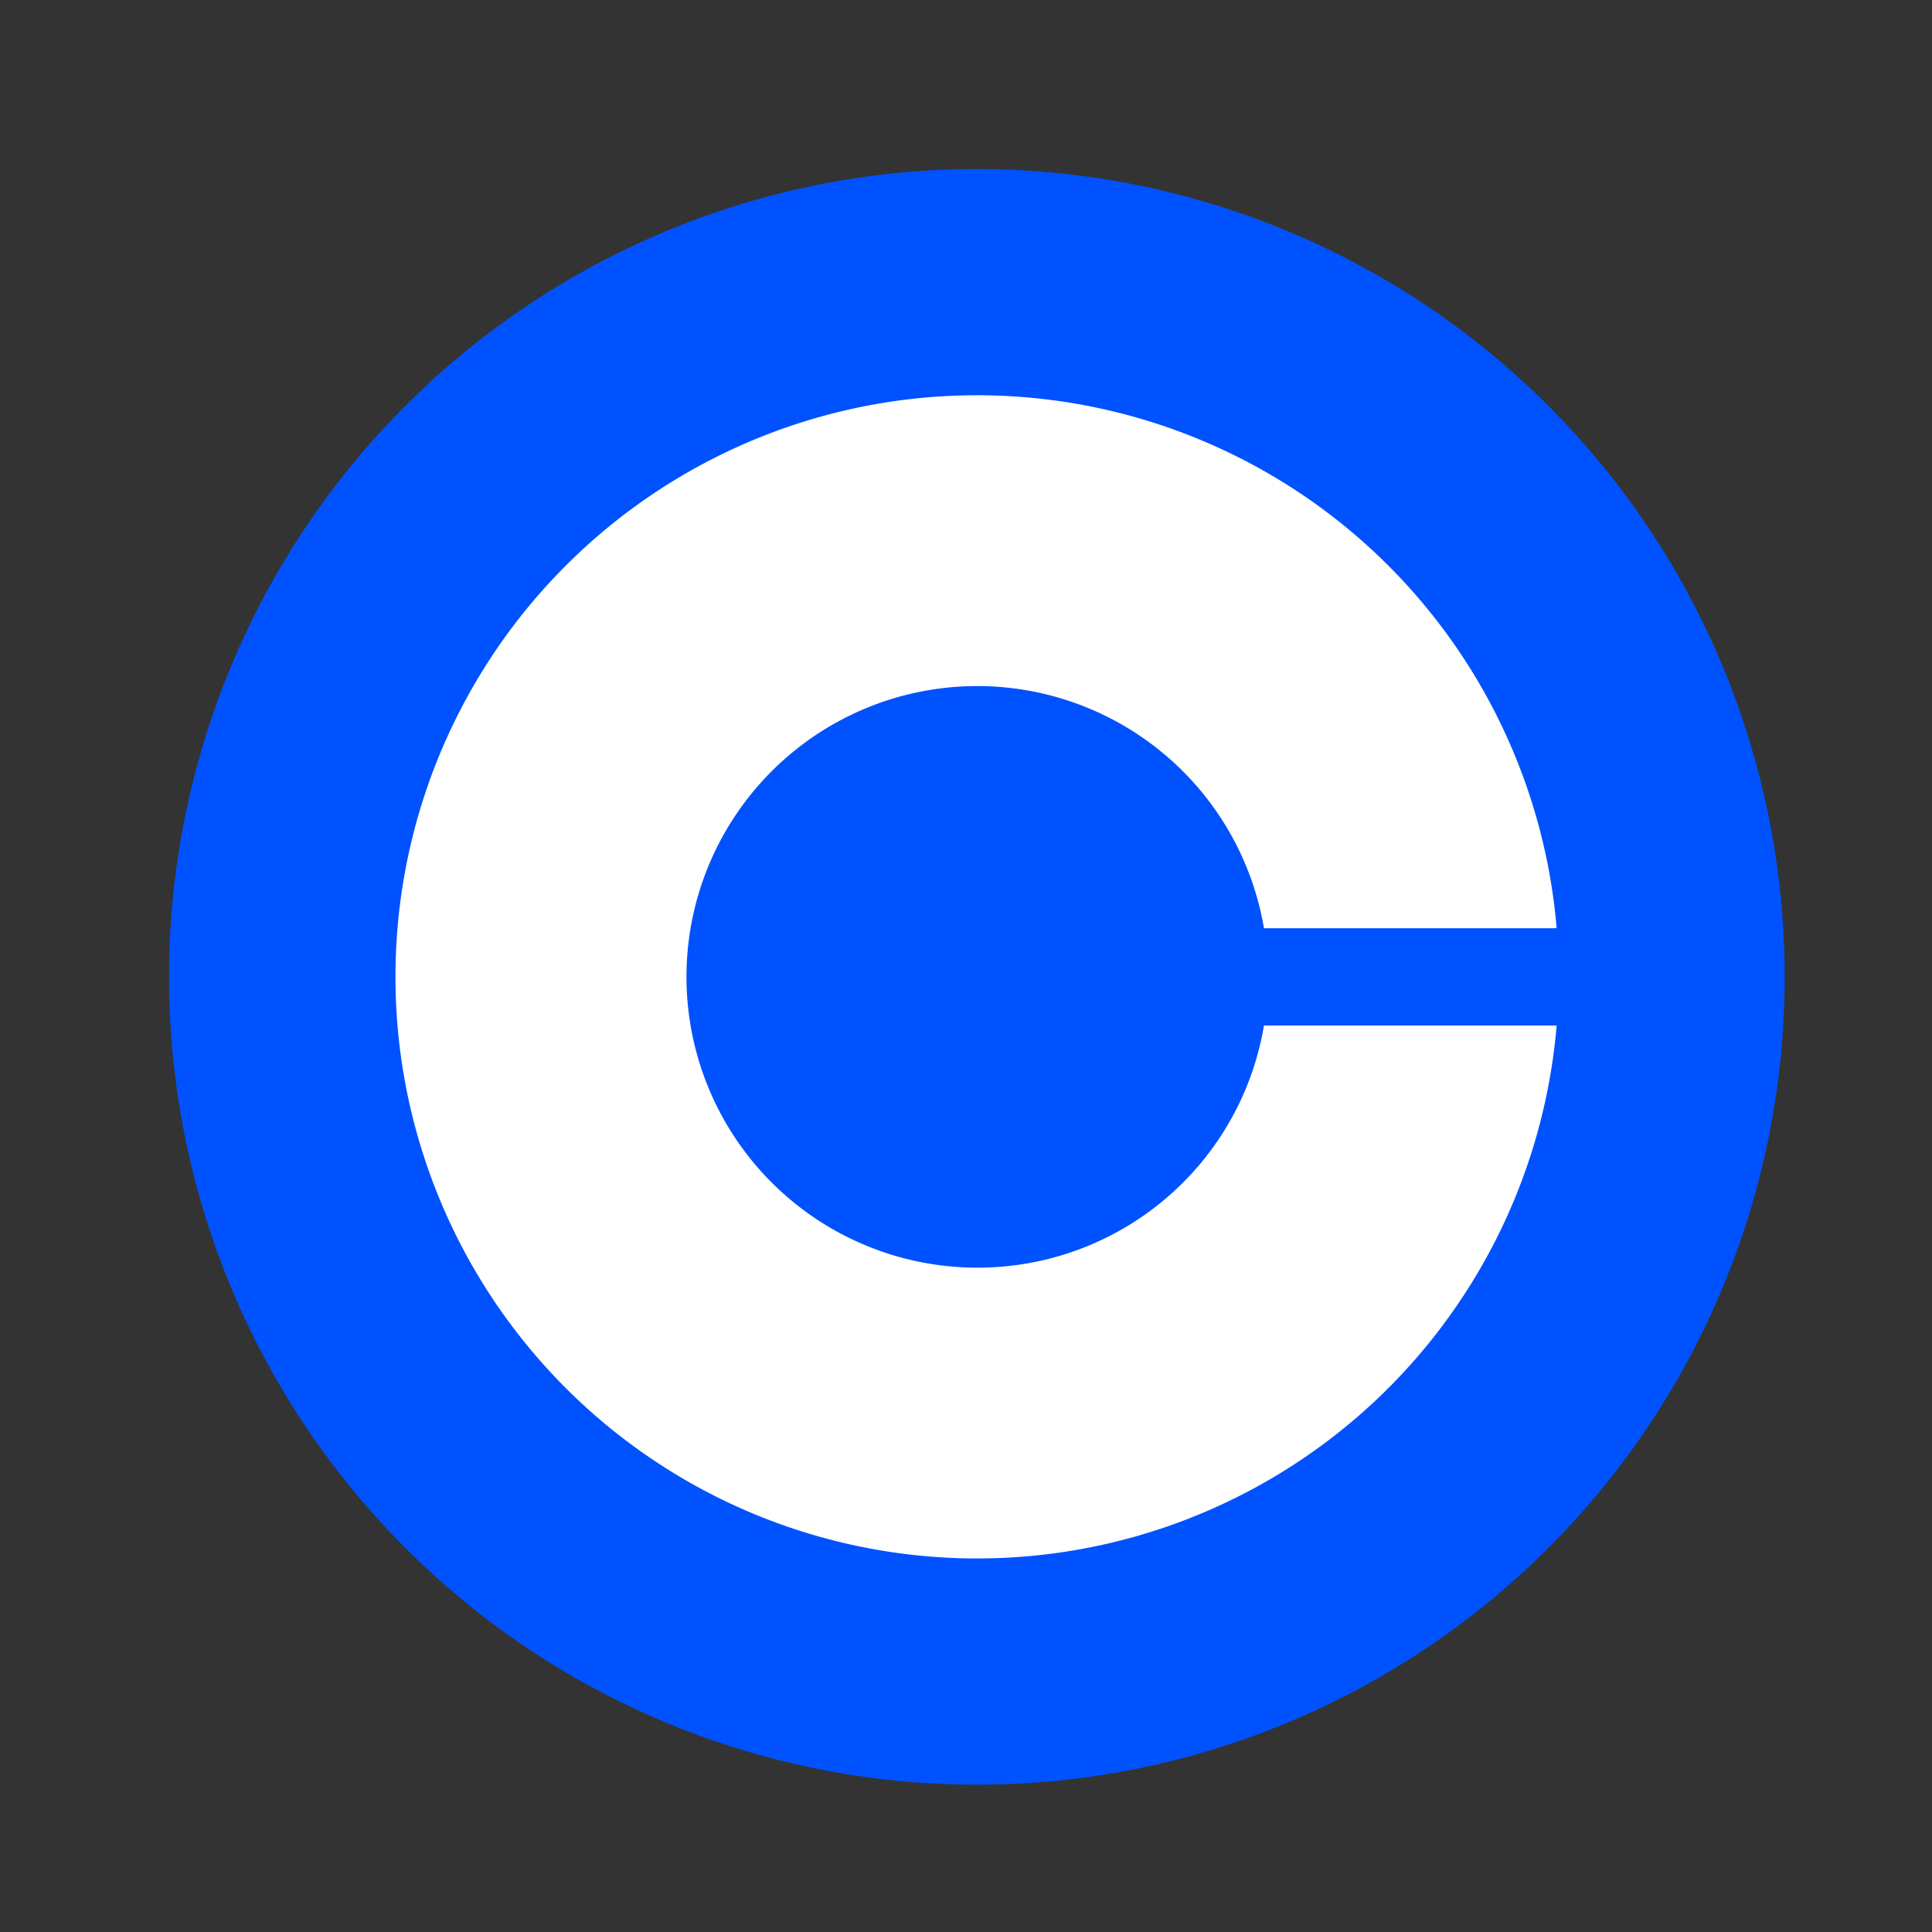 <svg xmlns="http://www.w3.org/2000/svg" xmlns:xlink="http://www.w3.org/1999/xlink" width="80" height="80" viewBox="0 0 80 80">
  <rect x="0" y="0" width="80" height="80" fill="#333333" stroke="none"/>
  <defs>
    <clipPath id="clip-path">
      <rect id="Rectangle_5" data-name="Rectangle 5" width="80" height="80" fill="#fff"/>
    </clipPath>
  </defs>
  <g id="Mask_Group_4" data-name="Mask Group 4" clip-path="url(#clip-path)">
    <g id="Group_5" data-name="Group 5" transform="translate(-21.2 7)">
      <g id="Group_4" data-name="Group 4" transform="translate(28.2 0)">
        <path id="Path_57" data-name="Path 57" d="M61.65,0h0A33.441,33.441,0,0,1,95.1,33.45h0A33.441,33.441,0,0,1,61.65,66.9h0A33.441,33.441,0,0,1,28.2,33.45h0A33.441,33.441,0,0,1,61.65,0Z" transform="translate(-28.2 0)" fill="#0052ff"/>
      </g>
      <path id="Path_58" data-name="Path 58" d="M78.025,61.824A12.041,12.041,0,1,1,89.871,47.769H101.99a24.083,24.083,0,1,0,0,4.027H89.871A12.018,12.018,0,0,1,78.025,61.824Z" transform="translate(-16.333 -16.333)" fill="#fff"/>
    </g>
  </g>
</svg>
